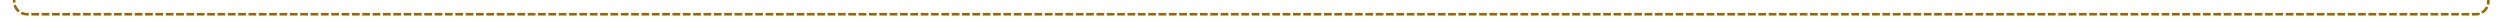 ﻿<?xml version="1.0" encoding="utf-8"?>
<svg version="1.1" xmlns:xlink="http://www.w3.org/1999/xlink" width="967px" height="10px" preserveAspectRatio="xMinYMid meet" viewBox="1682 2396  967 8" xmlns="http://www.w3.org/2000/svg">
  <path d="M 1687.5 2389  L 1687.5 2395  A 5 5 0 0 0 1692.5 2400.5 L 2639 2400.5  A 5 5 0 0 0 2644.5 2395.5 L 2644.5 2264  " stroke-width="1" stroke-dasharray="3,1" stroke="#996600" fill="none" />
  <path d="M 1687.5 2388  A 3 3 0 0 0 1684.5 2391 A 3 3 0 0 0 1687.5 2394 A 3 3 0 0 0 1690.5 2391 A 3 3 0 0 0 1687.5 2388 Z " fill-rule="nonzero" fill="#996600" stroke="none" />
</svg>